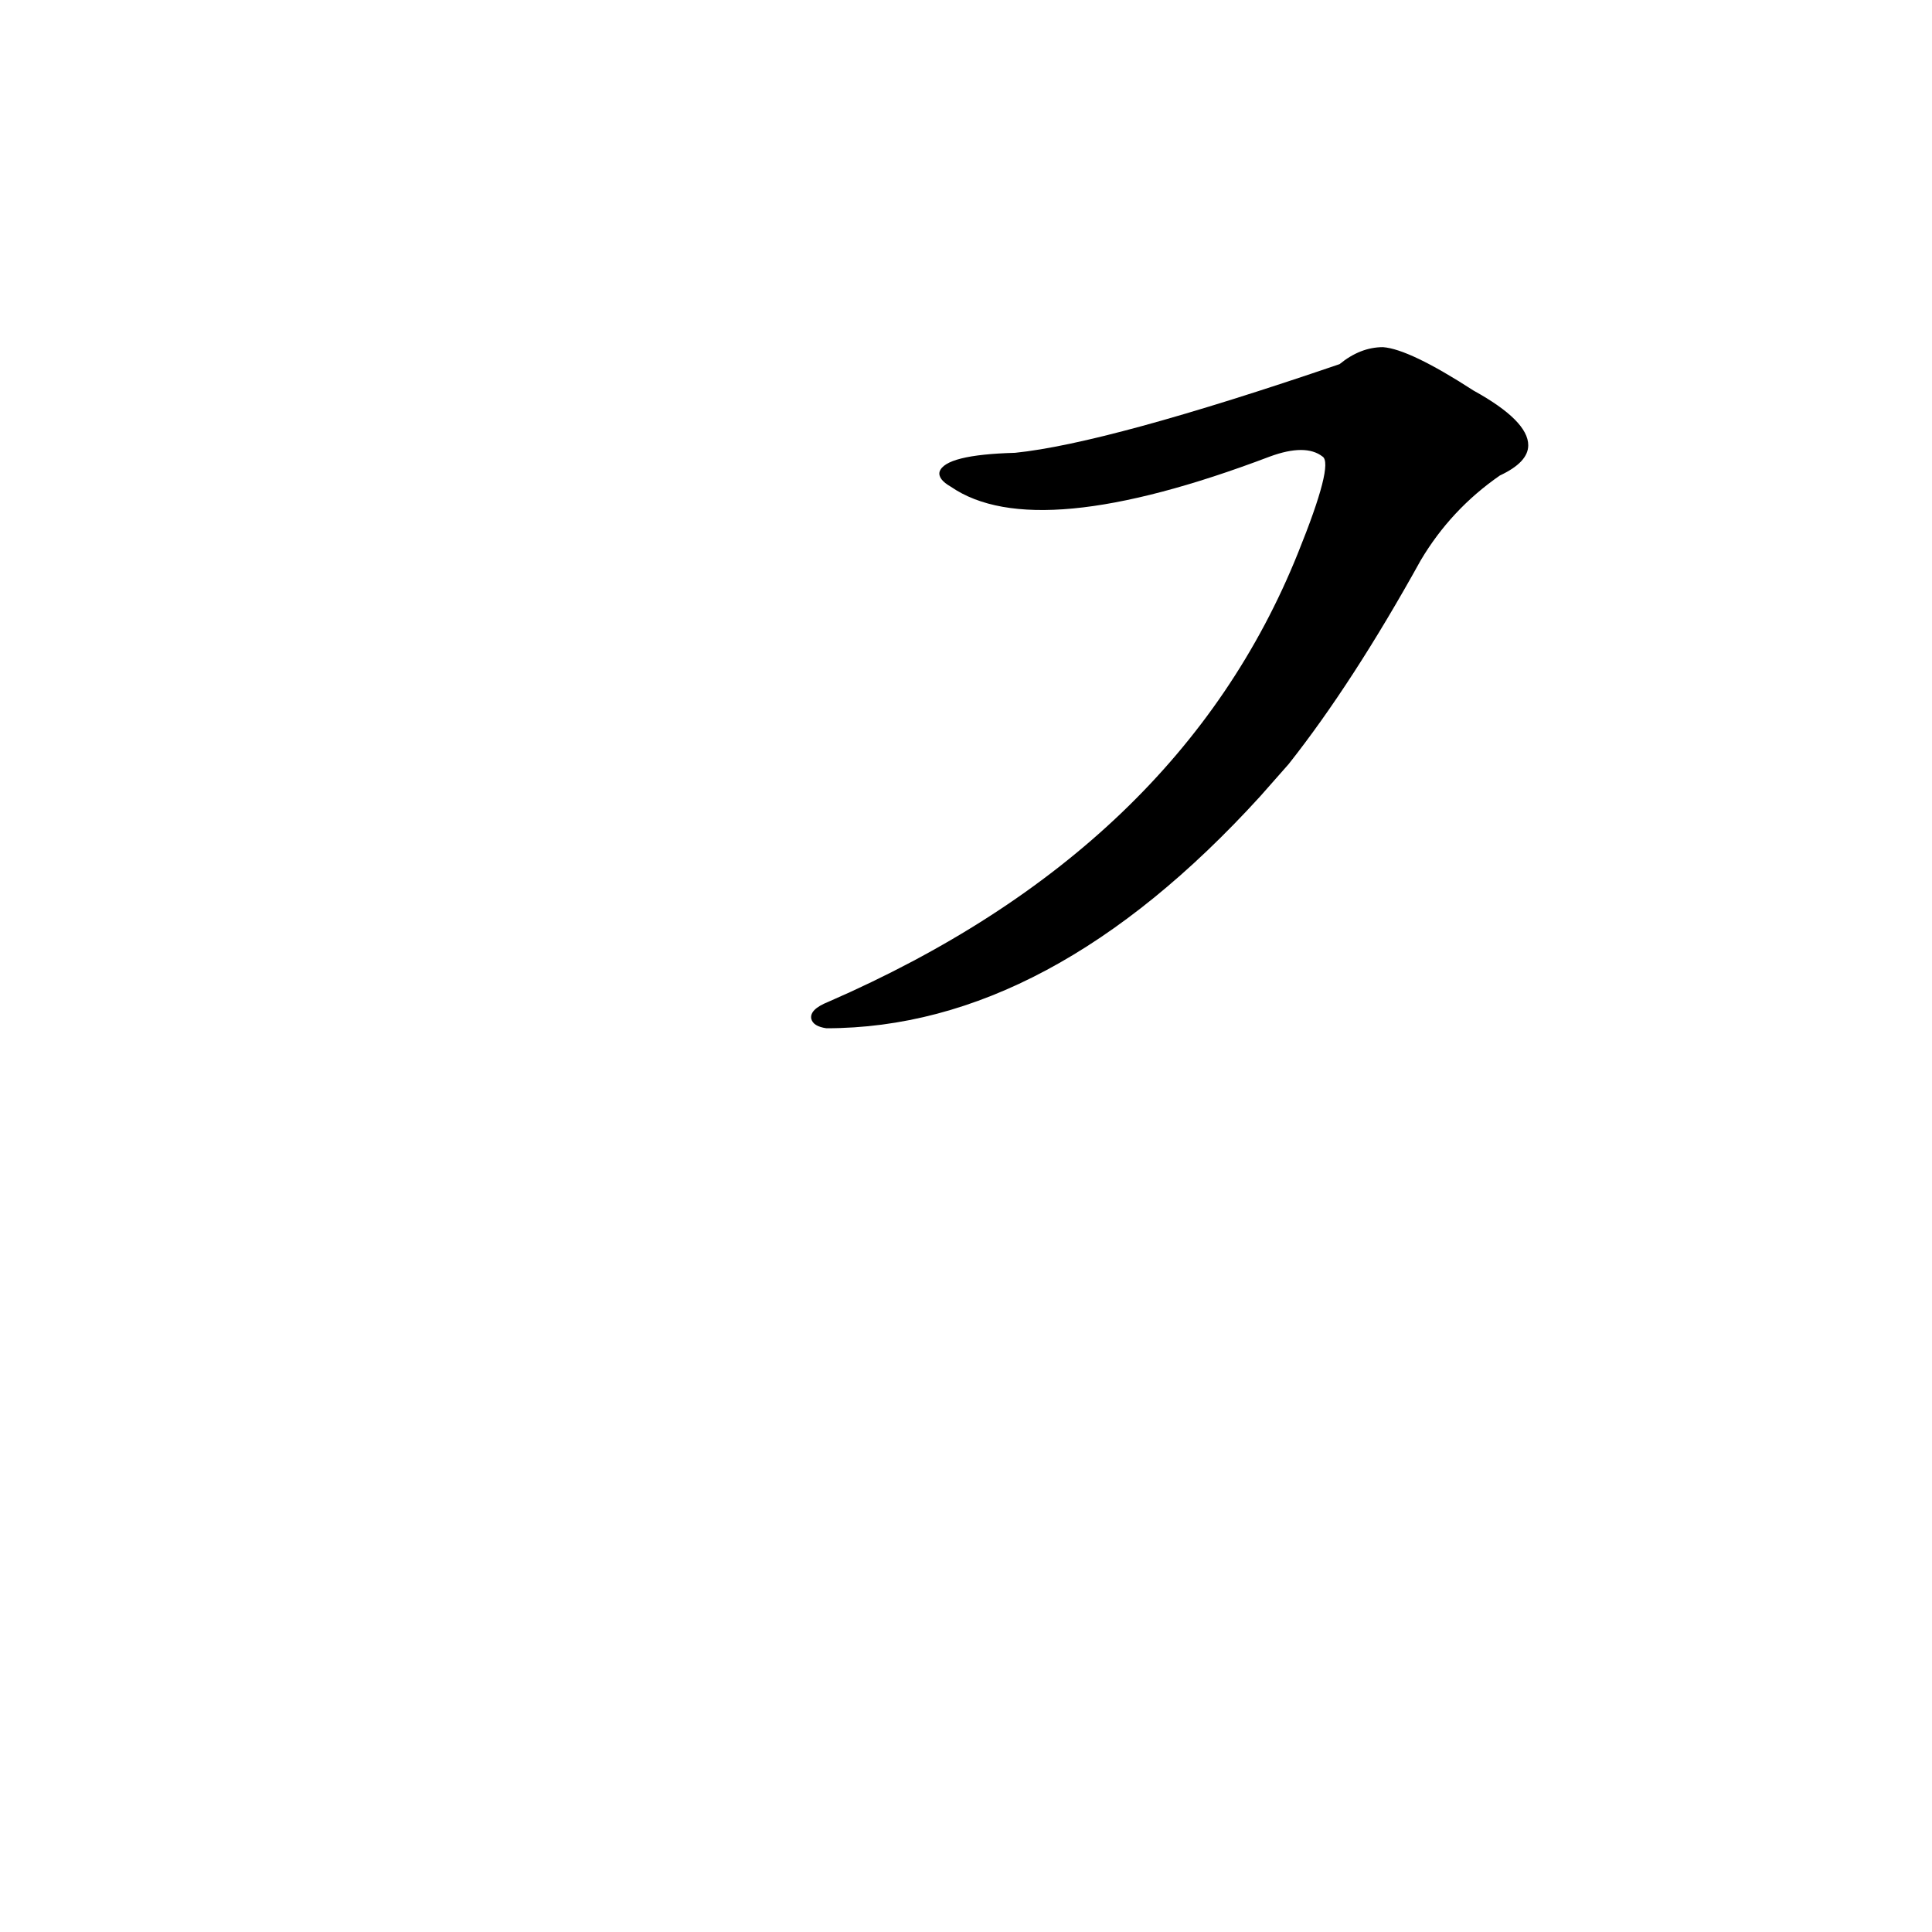 <?xml version='1.0' encoding='utf-8'?>
<svg xmlns="http://www.w3.org/2000/svg" version="1.1" viewBox="0 0 1024 1024"><g transform="scale(1, -1) translate(0, -900)"><path d="M 683 495 Q 717 538 753 603 Q 769 630 795 648 Q 810 655 810 664 Q 810 677 781 693 Q 747 715 733 716 Q 721 716 710 707 Q 587 665 538 660 Q 501 659 498 650 Q 497 646 504 642 Q 549 611 673 658 Q 692 665 701 658 Q 707 654 688 607 Q 625 450 439 369 Q 429 365 430 360 Q 431 356 438 355 Q 556 355 668 478 L 683 495 Z" fill="black" /></g></svg>